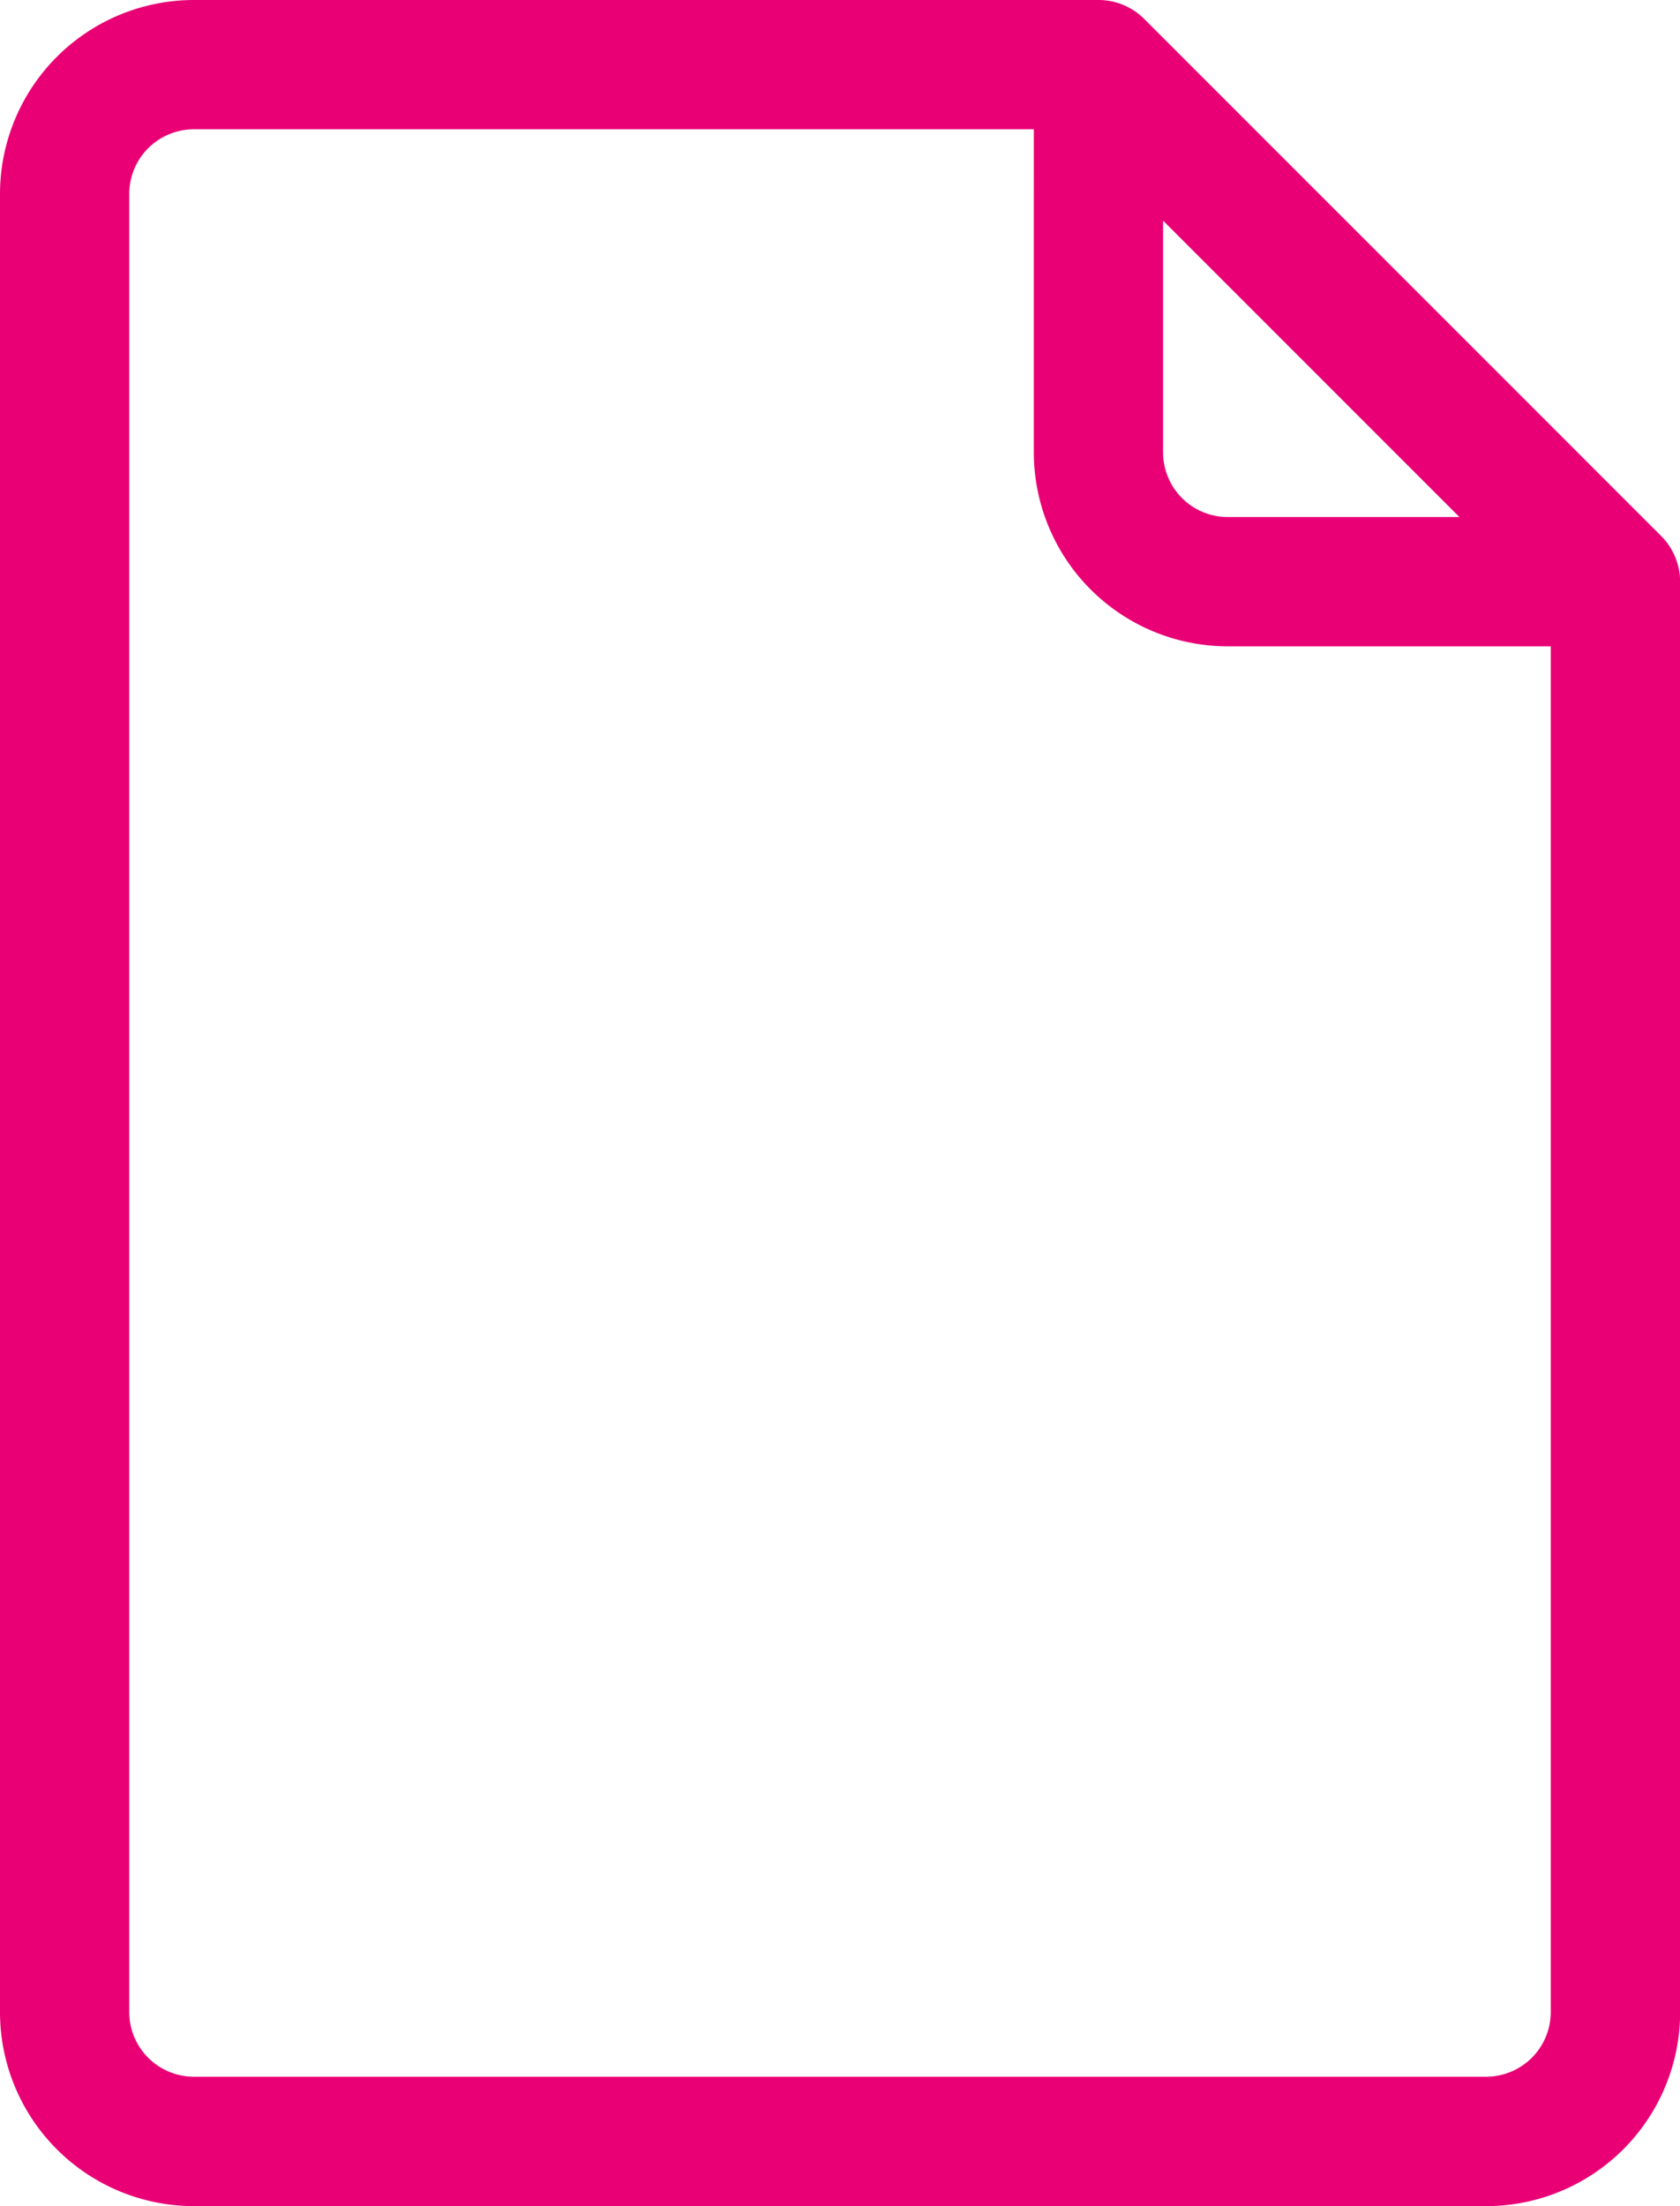 <svg xmlns="http://www.w3.org/2000/svg" width="12.711" height="16.687" viewBox="0 0 12.711 16.687"><defs><style>.a{fill:#e90075;}</style></defs><path class="a" d="M73.568,4.054,69.657.143A.49.49,0,0,0,69.311,0H62.467A1.468,1.468,0,0,0,61,1.467V15.221a1.468,1.468,0,0,0,1.467,1.467h9.778a1.468,1.468,0,0,0,1.467-1.467V4.4A.493.493,0,0,0,73.568,4.054ZM69.8,1.669l2.242,2.242H70.289a.489.489,0,0,1-.489-.489Zm2.444,14.04H62.467a.489.489,0,0,1-.489-.489V1.467a.489.489,0,0,1,.489-.489h6.355V3.422a1.468,1.468,0,0,0,1.467,1.467h2.444V15.221A.489.489,0,0,1,72.244,15.709Z" transform="translate(-61 0)"/></svg>